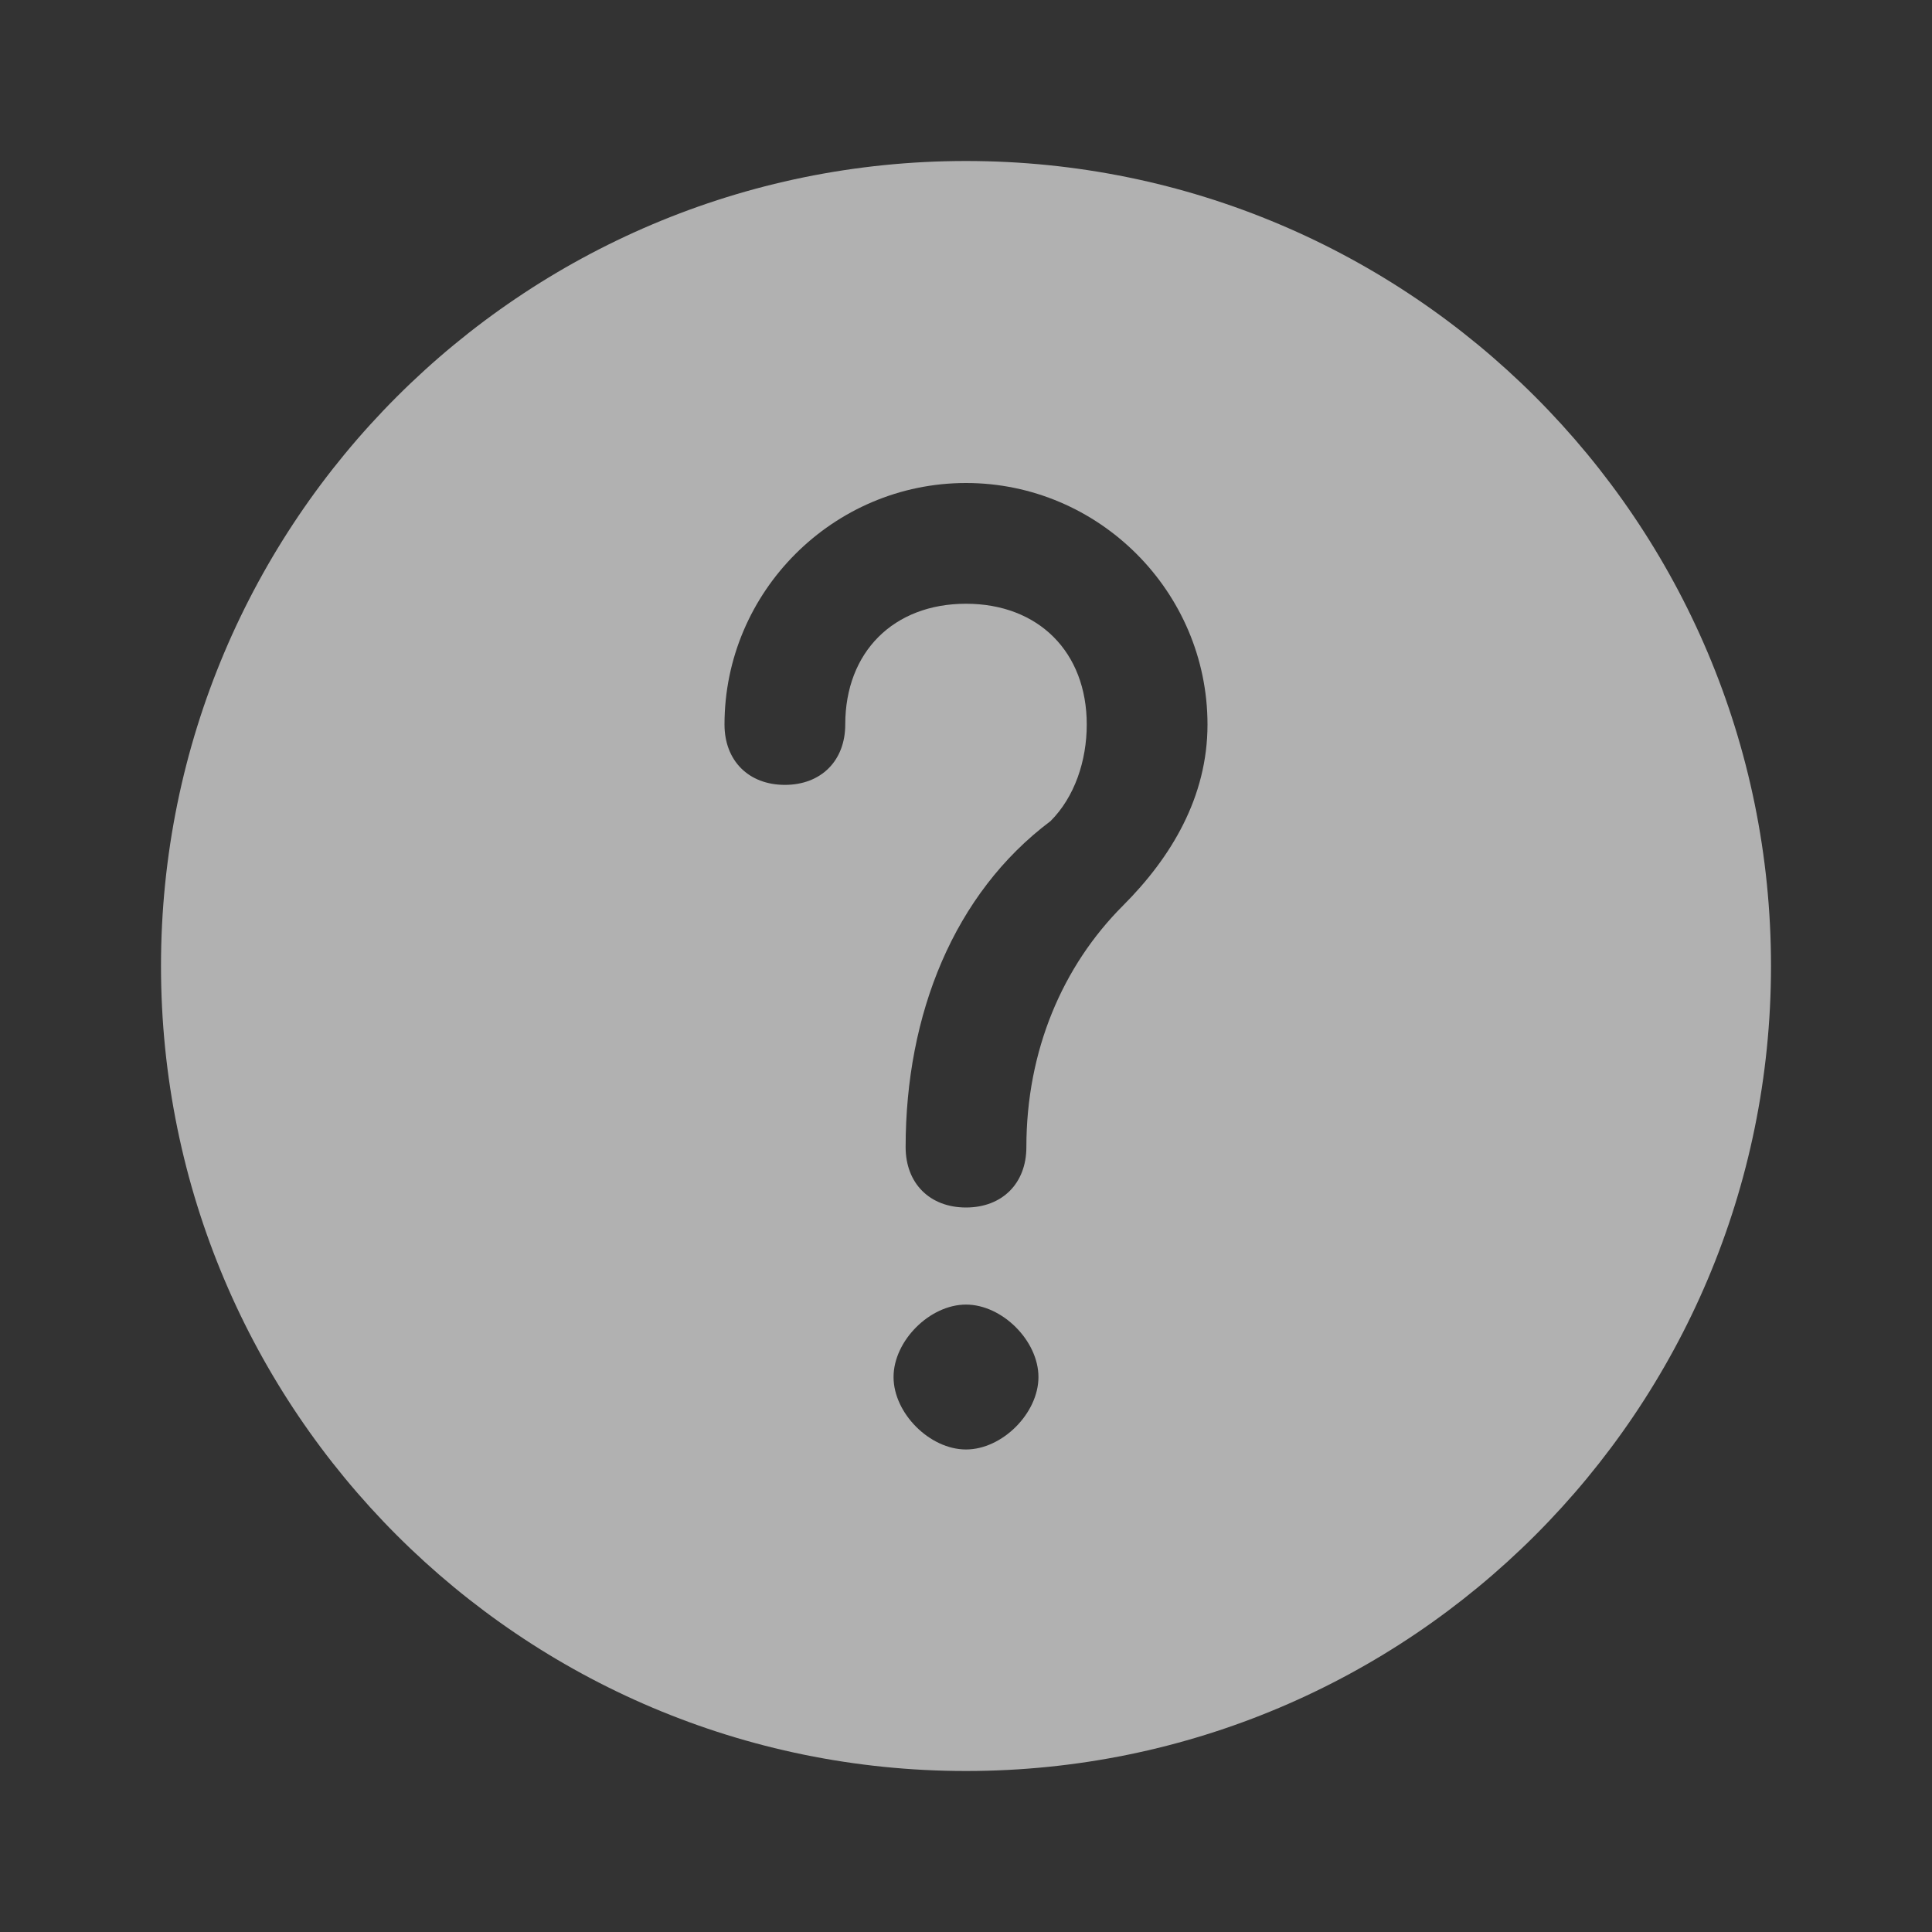 <svg width="24" height="24" fill="none" xmlns="http://www.w3.org/2000/svg">
  <rect width="100%" height="100%" fill="#333333" stroke="none"/>
  <path fill-rule="evenodd" clip-rule="evenodd" d="M22 12c0 5.523-4.477 10-10 10S2 17.523 2 12 6.477 2 12 2s10 4.477 10 10zm-10 4.206c-.45 0-.9.45-.9.9s.45.9.9.9.9-.45.9-.9-.45-.9-.9-.9zm-.75-1.956c0 .45.3.75.75.75s.75-.3.75-.75c0-1.2.45-2.25 1.2-3C14.55 10.65 15 9.9 15 9c0-1.65-1.35-3-3-3S9 7.35 9 9c0 .45.3.75.75.75s.75-.3.75-.75c0-.9.6-1.5 1.5-1.5s1.5.6 1.5 1.5c0 .45-.15.9-.45 1.2-1.2.9-1.8 2.4-1.8 4.05z" fill="#fff" fill-opacity=".62"/>
  <zoom style="hover" value="|:#CCFFFFFF" hc_value="|:@kHCCText" />
  <zoom style="*" hc_value="|:@kHCCText" />
</svg>